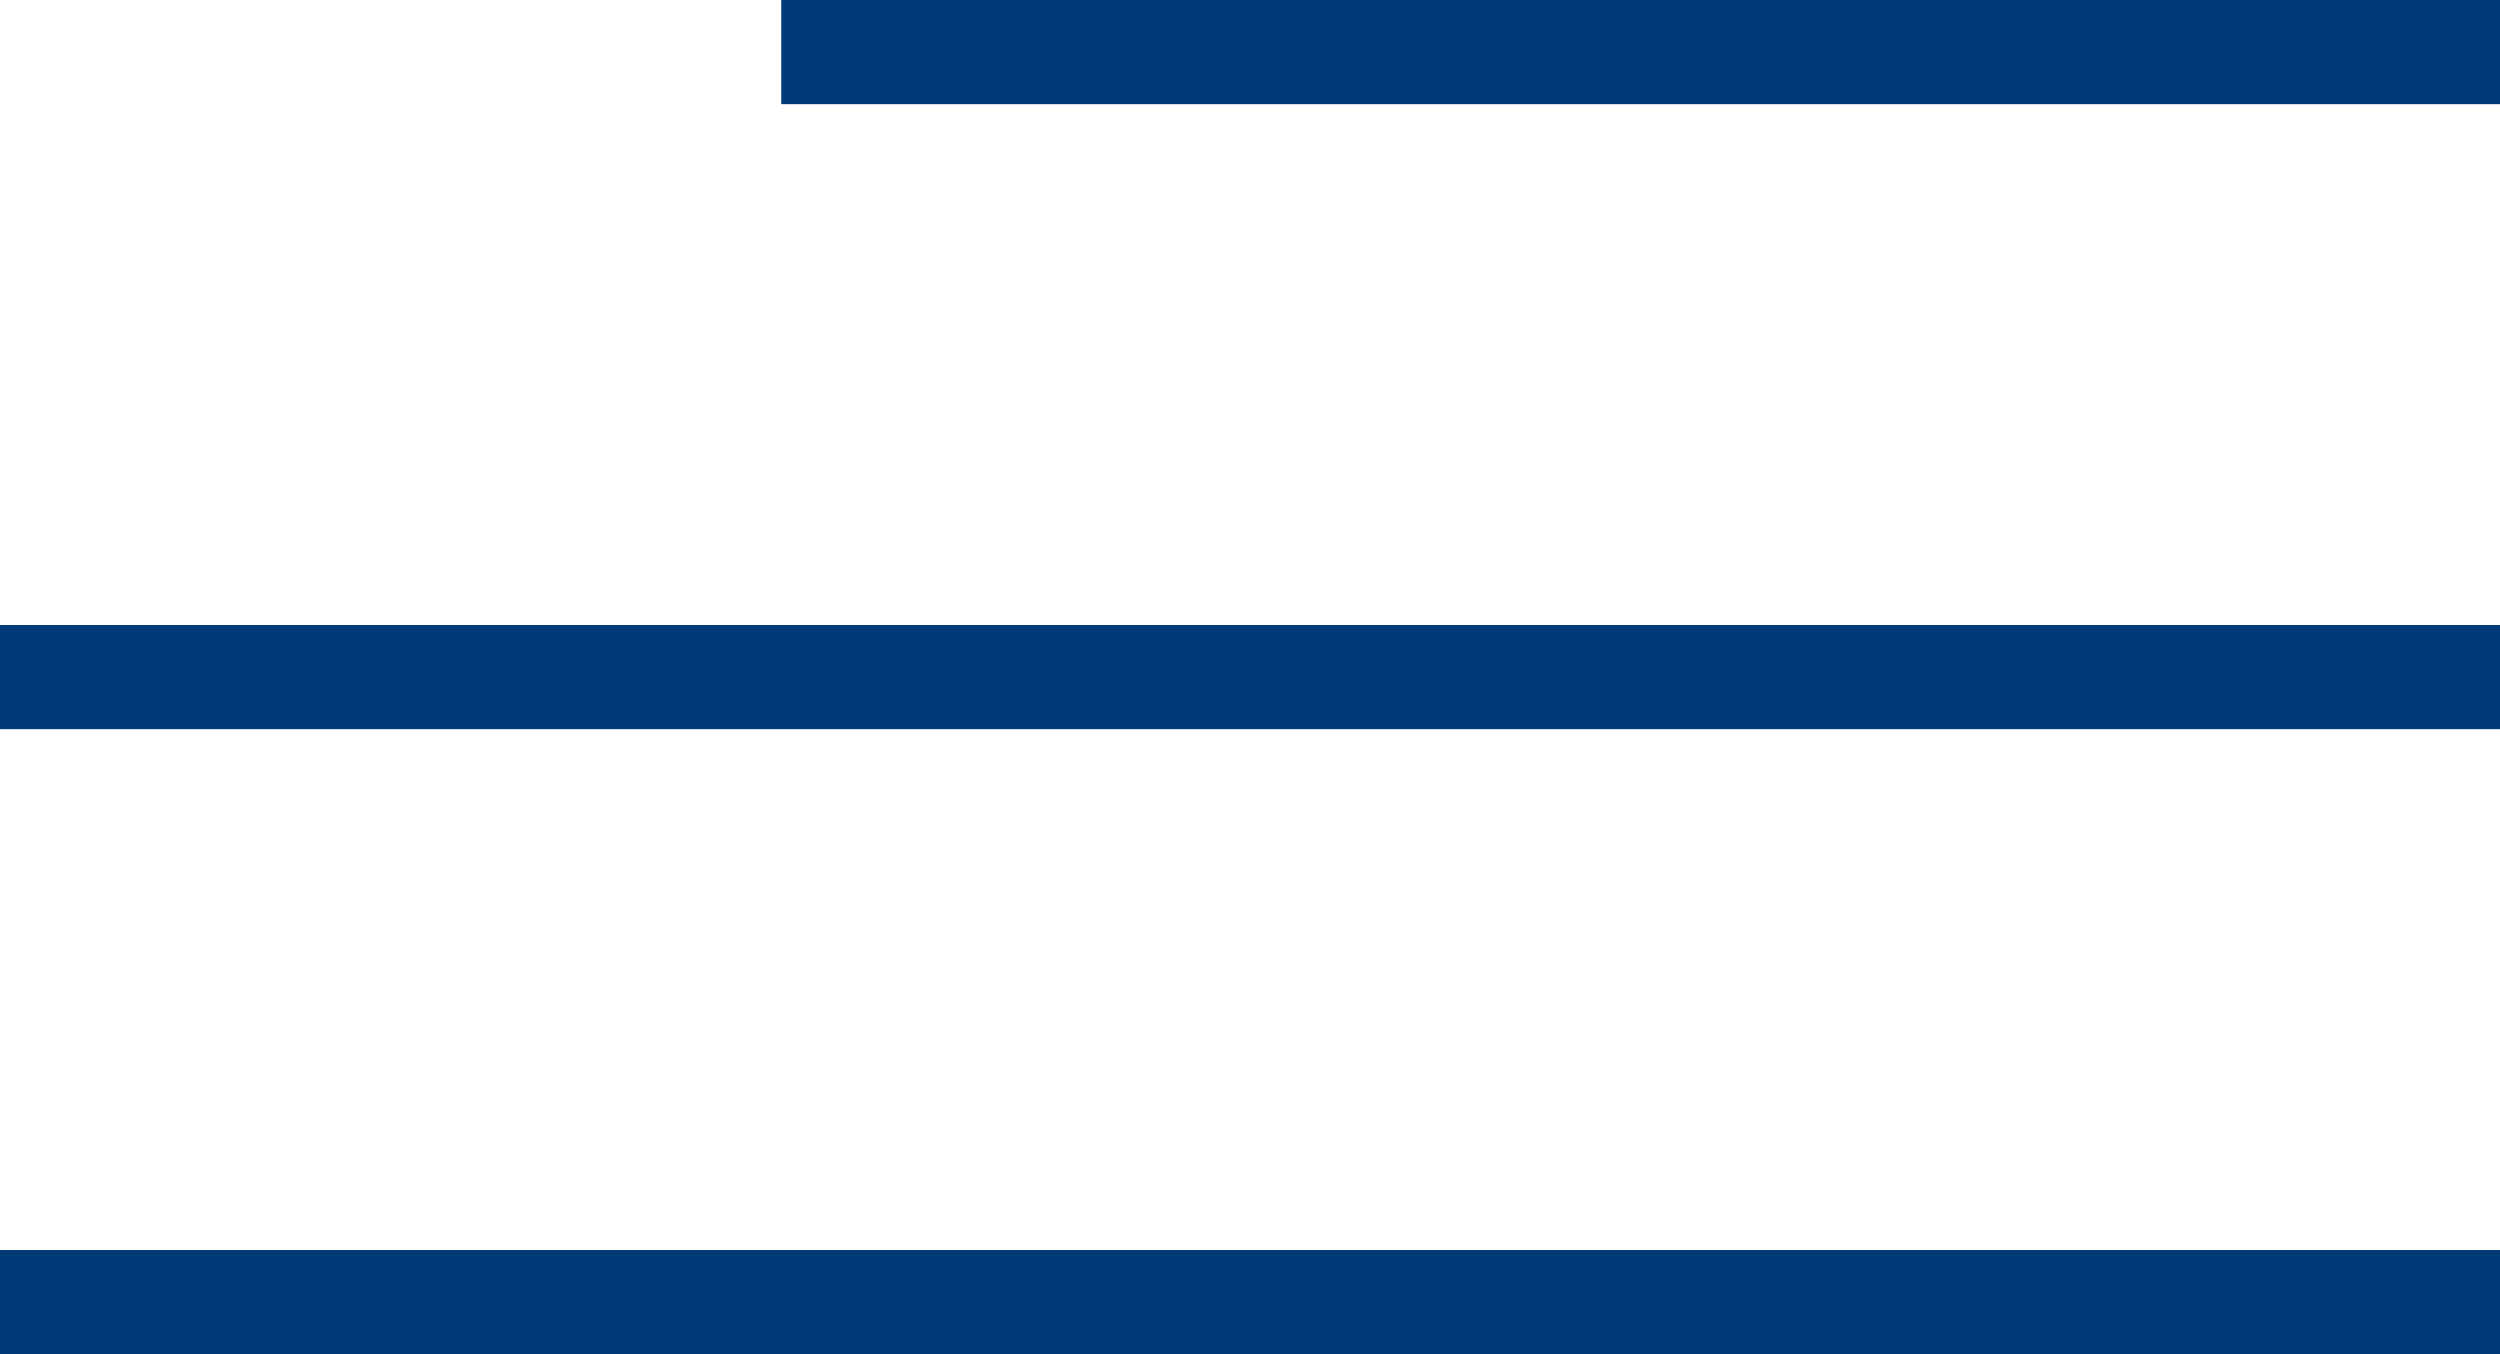 <svg width="48" height="26" viewBox="0 0 48 26" fill="none" xmlns="http://www.w3.org/2000/svg">
<g id="Burger">
<rect id="Rectangle 83" x="15" width="33" height="2" fill="#003B77"/>
<rect id="Rectangle 84" y="12" width="48" height="2" fill="#003B77"/>
<rect id="Rectangle 85" y="24" width="48" height="2" fill="#003B77"/>
</g>
</svg>
